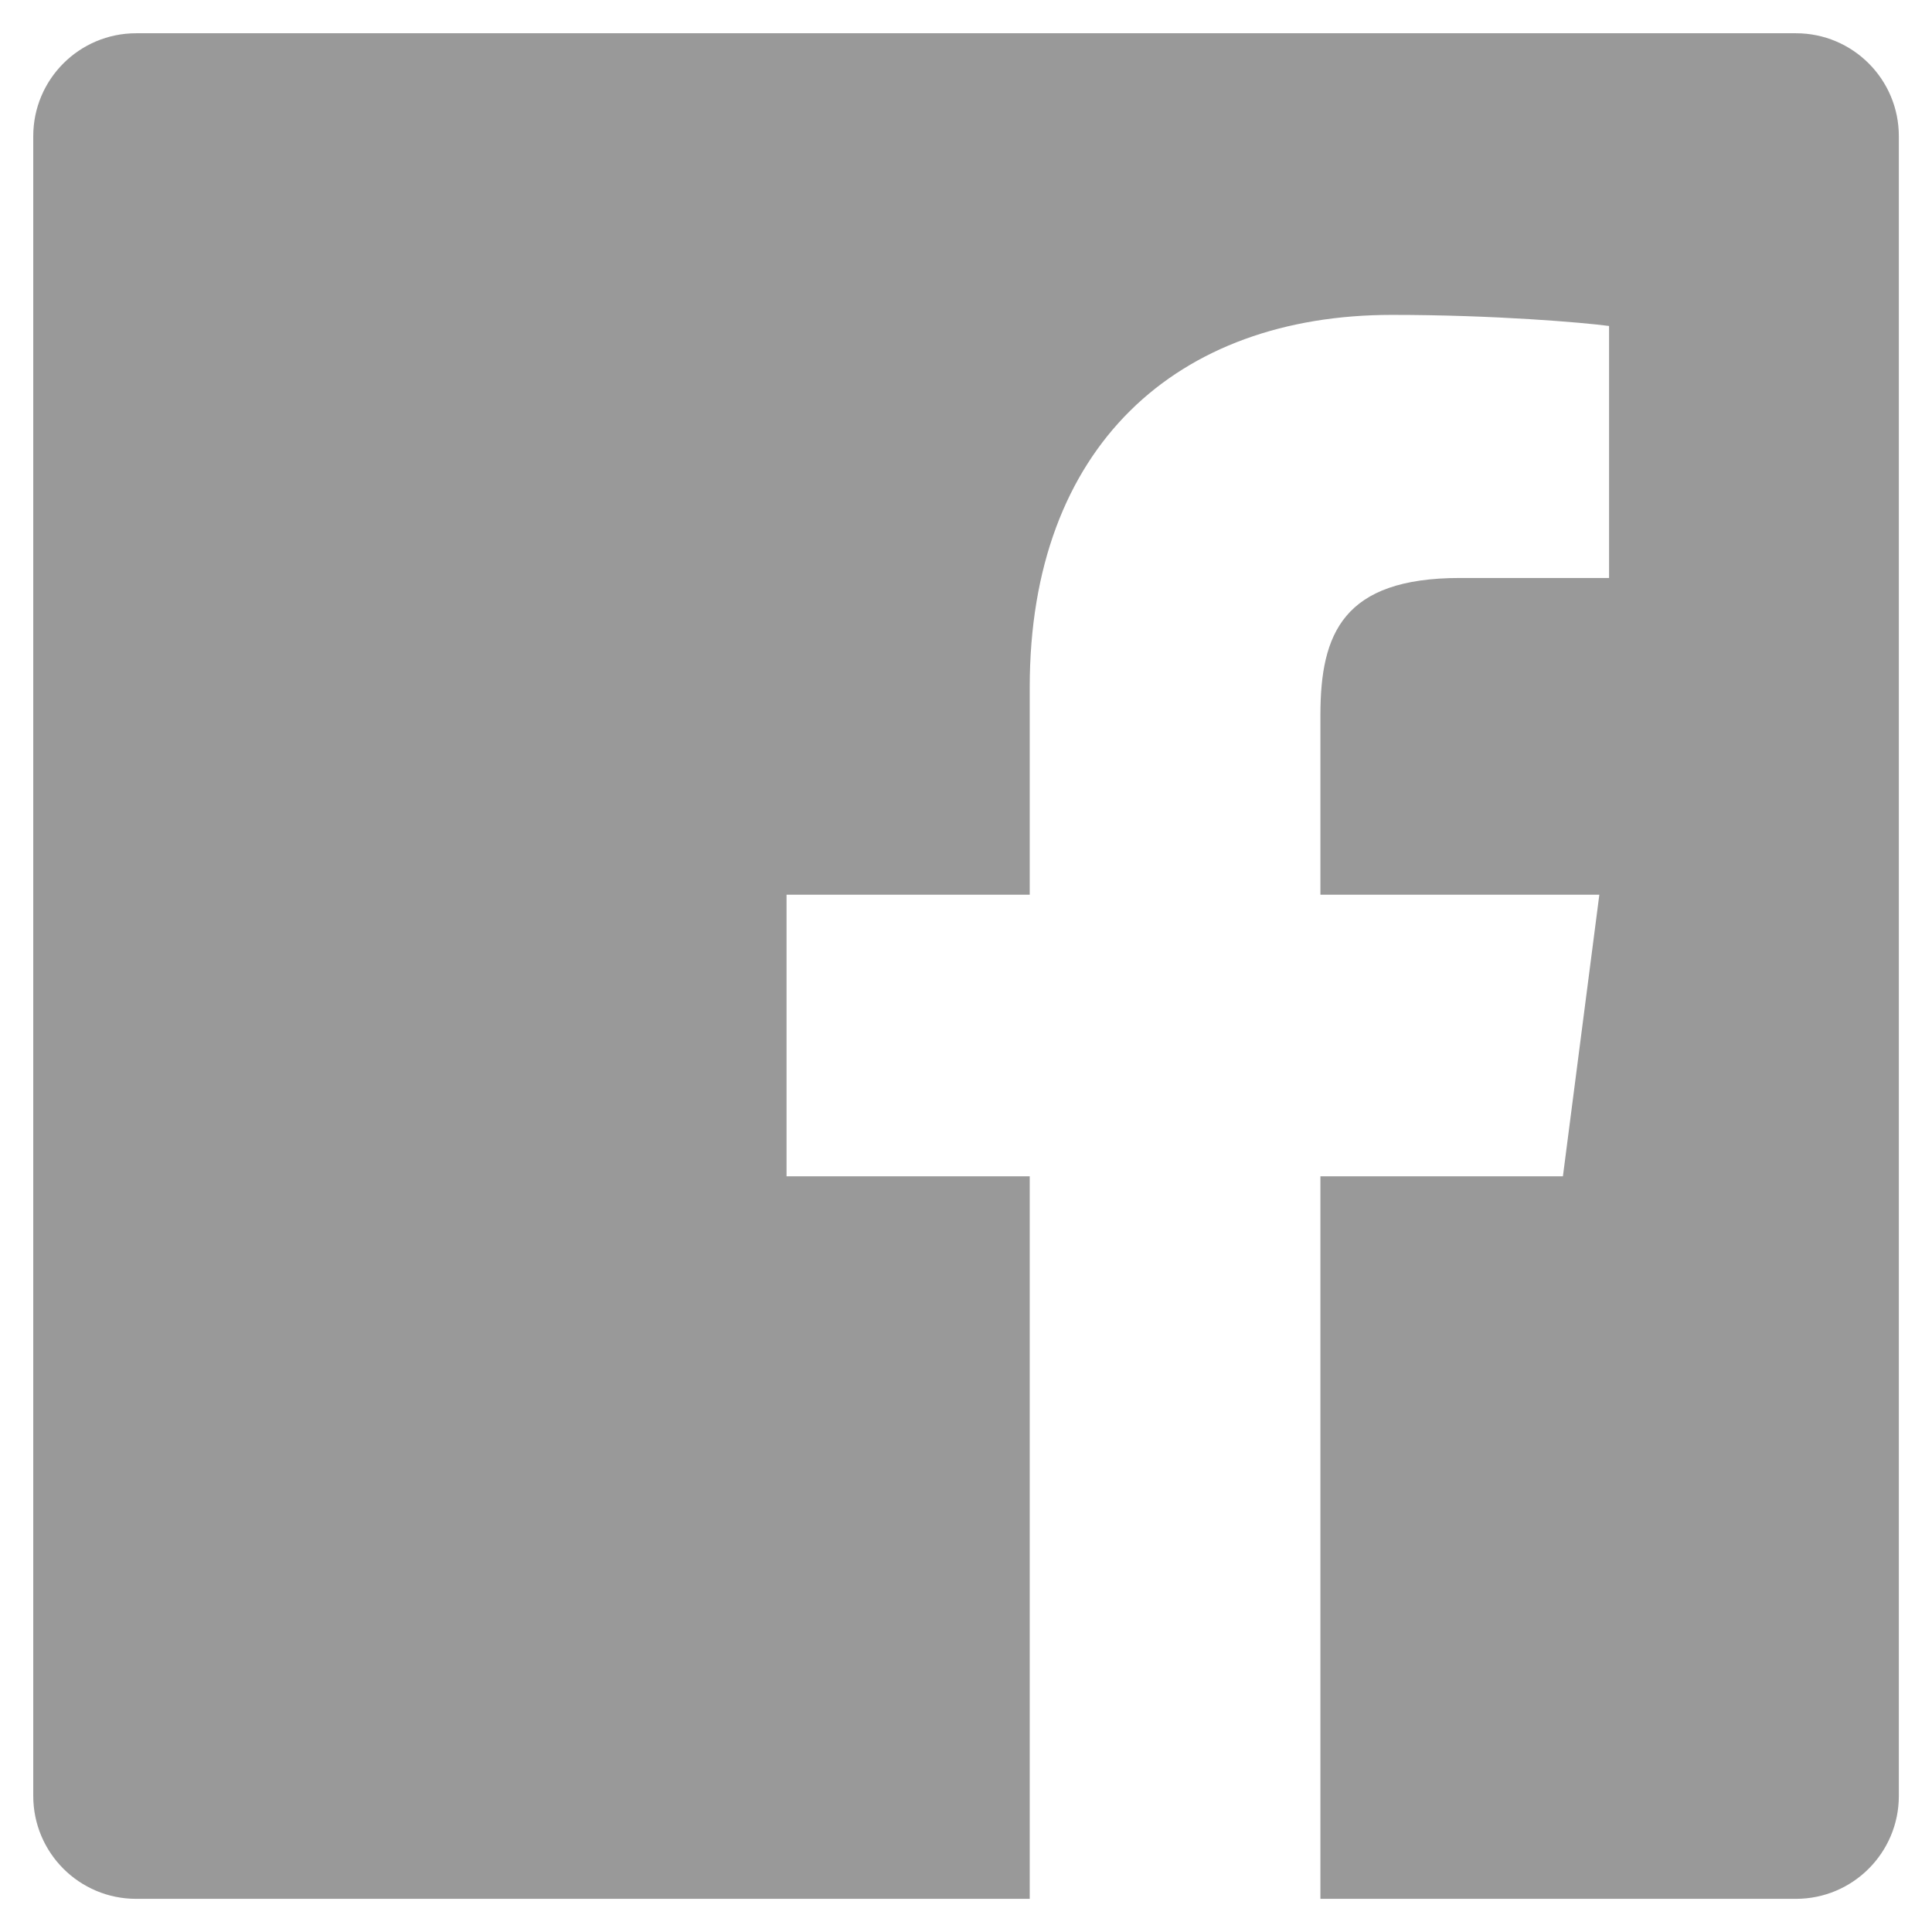 <?xml version="1.0" encoding="UTF-8" standalone="no"?>
<!-- Generator: Adobe Illustrator 16.0.0, SVG Export Plug-In . SVG Version: 6.00 Build 0)  -->

<svg
   xmlns:dc="http://purl.org/dc/elements/1.1/"
   xmlns:cc="http://creativecommons.org/ns#"
   xmlns:rdf="http://www.w3.org/1999/02/22-rdf-syntax-ns#"
   xmlns:svg="http://www.w3.org/2000/svg"
   xmlns="http://www.w3.org/2000/svg"
   xmlns:sodipodi="http://sodipodi.sourceforge.net/DTD/sodipodi-0.dtd"
   xmlns:inkscape="http://www.inkscape.org/namespaces/inkscape"
   version="1.1"
   id="Layer_1"
   x="0px"
   y="0px"
   width="266.893px"
   height="266.895px"
   viewBox="0 0 266.893 266.895"
   enable-background="new 0 0 266.893 266.895"
   xml:space="preserve"
   inkscape:version="0.48.5 r10040"
   sodipodi:docname="icon_facebook.svg"><defs
     id="defs3492" /><sodipodi:namedview
     pagecolor="#ffffff"
     bordercolor="#666666"
     borderopacity="1"
     objecttolerance="10"
     gridtolerance="10"
     guidetolerance="10"
     inkscape:pageopacity="0"
     inkscape:pageshadow="2"
     inkscape:window-width="1215"
     inkscape:window-height="821"
     id="namedview3490"
     showgrid="false"
     inkscape:zoom="2.0569888"
     inkscape:cx="133.4465"
     inkscape:cy="133.44749"
     inkscape:window-x="0"
     inkscape:window-y="0"
     inkscape:window-maximized="0"
     inkscape:current-layer="Layer_1" /><path
     style="fill:#999999"
     d="M 18.812 4.594 C 10.956 4.594 4.594 10.956 4.594 18.812 L 4.594 248.094 C 4.594 255.949 10.954 262.312 18.812 262.312 L 142.25 262.312 L 142.25 162.5 L 108.656 162.5 L 108.656 123.594 L 142.25 123.594 L 142.25 94.938 C 142.25 61.651 162.586 43.5 192.281 43.5 C 206.505 43.5 218.719 44.557 222.281 45.031 L 222.281 79.844 L 201.688 79.844 C 185.54 79.844 182.406 87.52 182.406 98.781 L 182.406 123.594 L 220.938 123.594 L 215.906 162.5 L 182.406 162.5 L 182.406 262.312 L 248.094 262.312 C 255.948 262.312 262.312 255.95 262.312 248.094 L 262.312 18.812 C 262.312 10.956 255.949 4.594 248.094 4.594 L 18.812 4.594 z "
     transform="translate(-8.1786701e-6,0)"
     id="Blue_1_" /></svg>